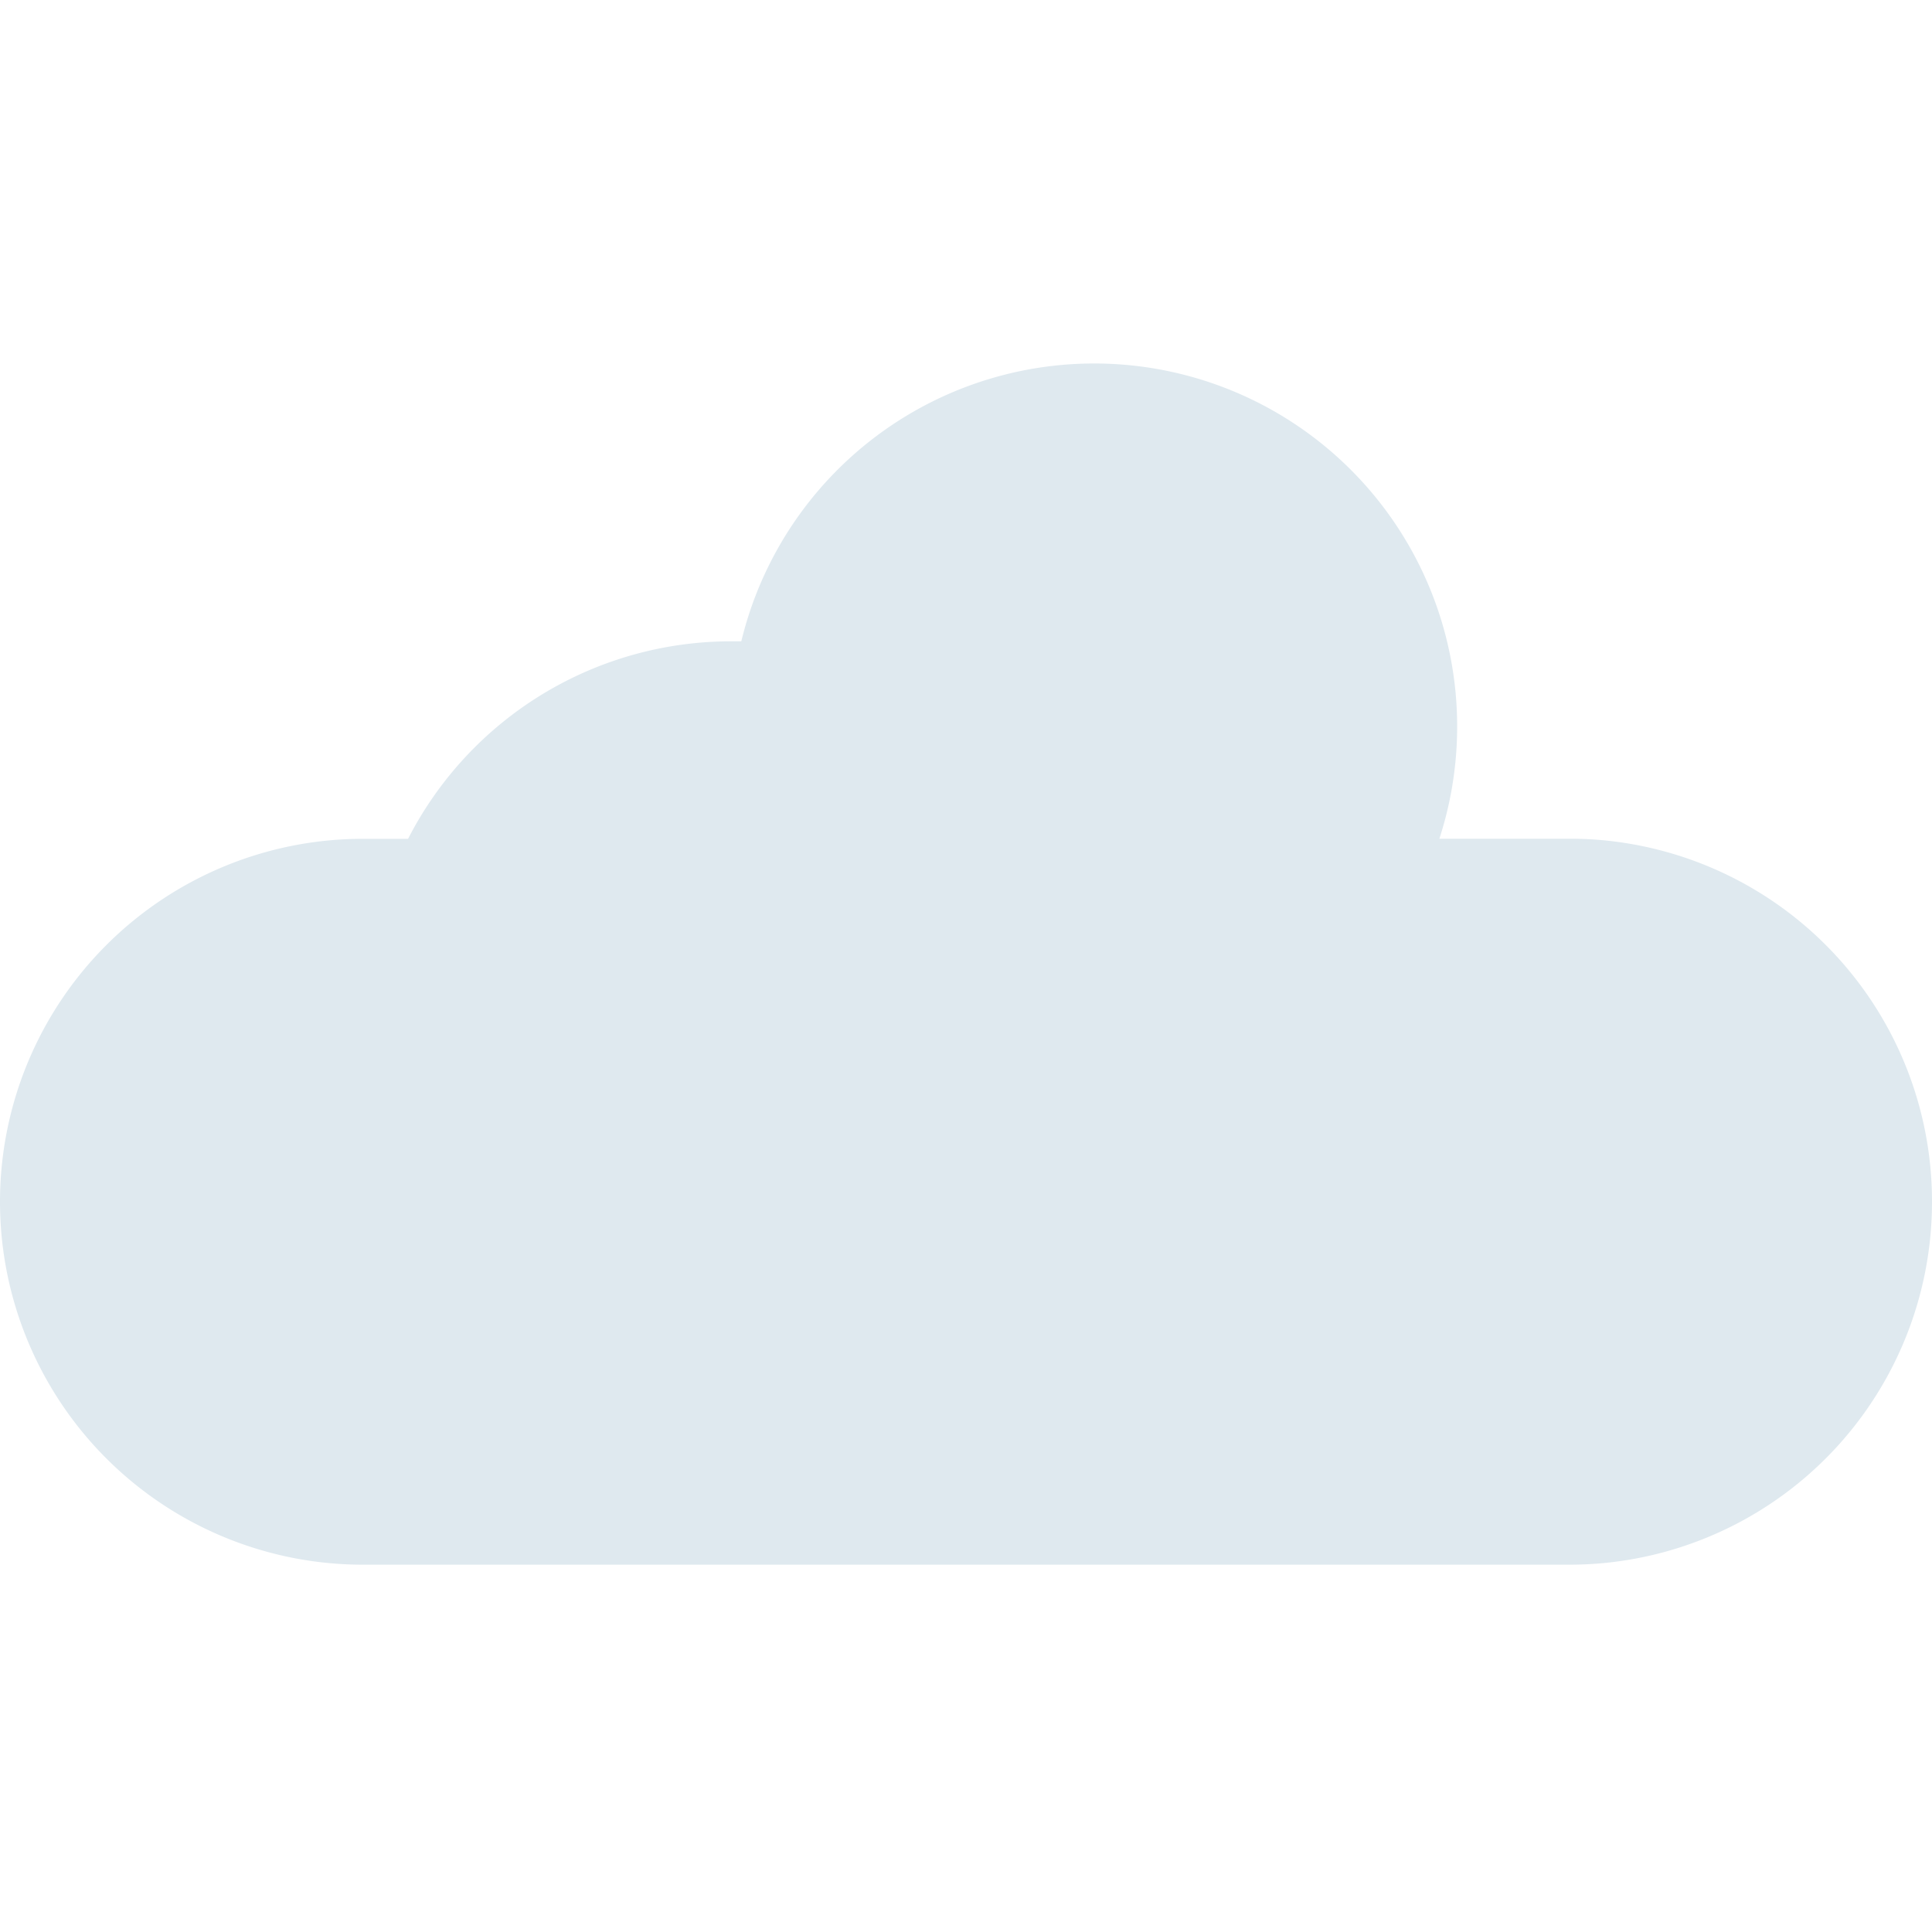 <svg id="weather-clouds" xmlns="http://www.w3.org/2000/svg" viewBox="0 0 501.85 501"><defs><style>.clouds{fill:#dfe9ef;}.bg{fill:none;}</style></defs><path class="clouds" d="M501.85,312.15a94.24,94.24,0,0,1-88.53,94.1c-1.91.11-3.83.17-5.74.17H94.27a94.27,94.27,0,0,1,0-188.54H106a94.25,94.25,0,0,1,83.93-51.3c.88,0,1.74,0,2.63,0a94.29,94.29,0,1,1,181.33,51.27h33.69c1.91,0,3.83.05,5.74.16A94.26,94.26,0,0,1,501.85,312.15Z"/><rect class="bg" x="0.85" width="501" height="501"/></svg>